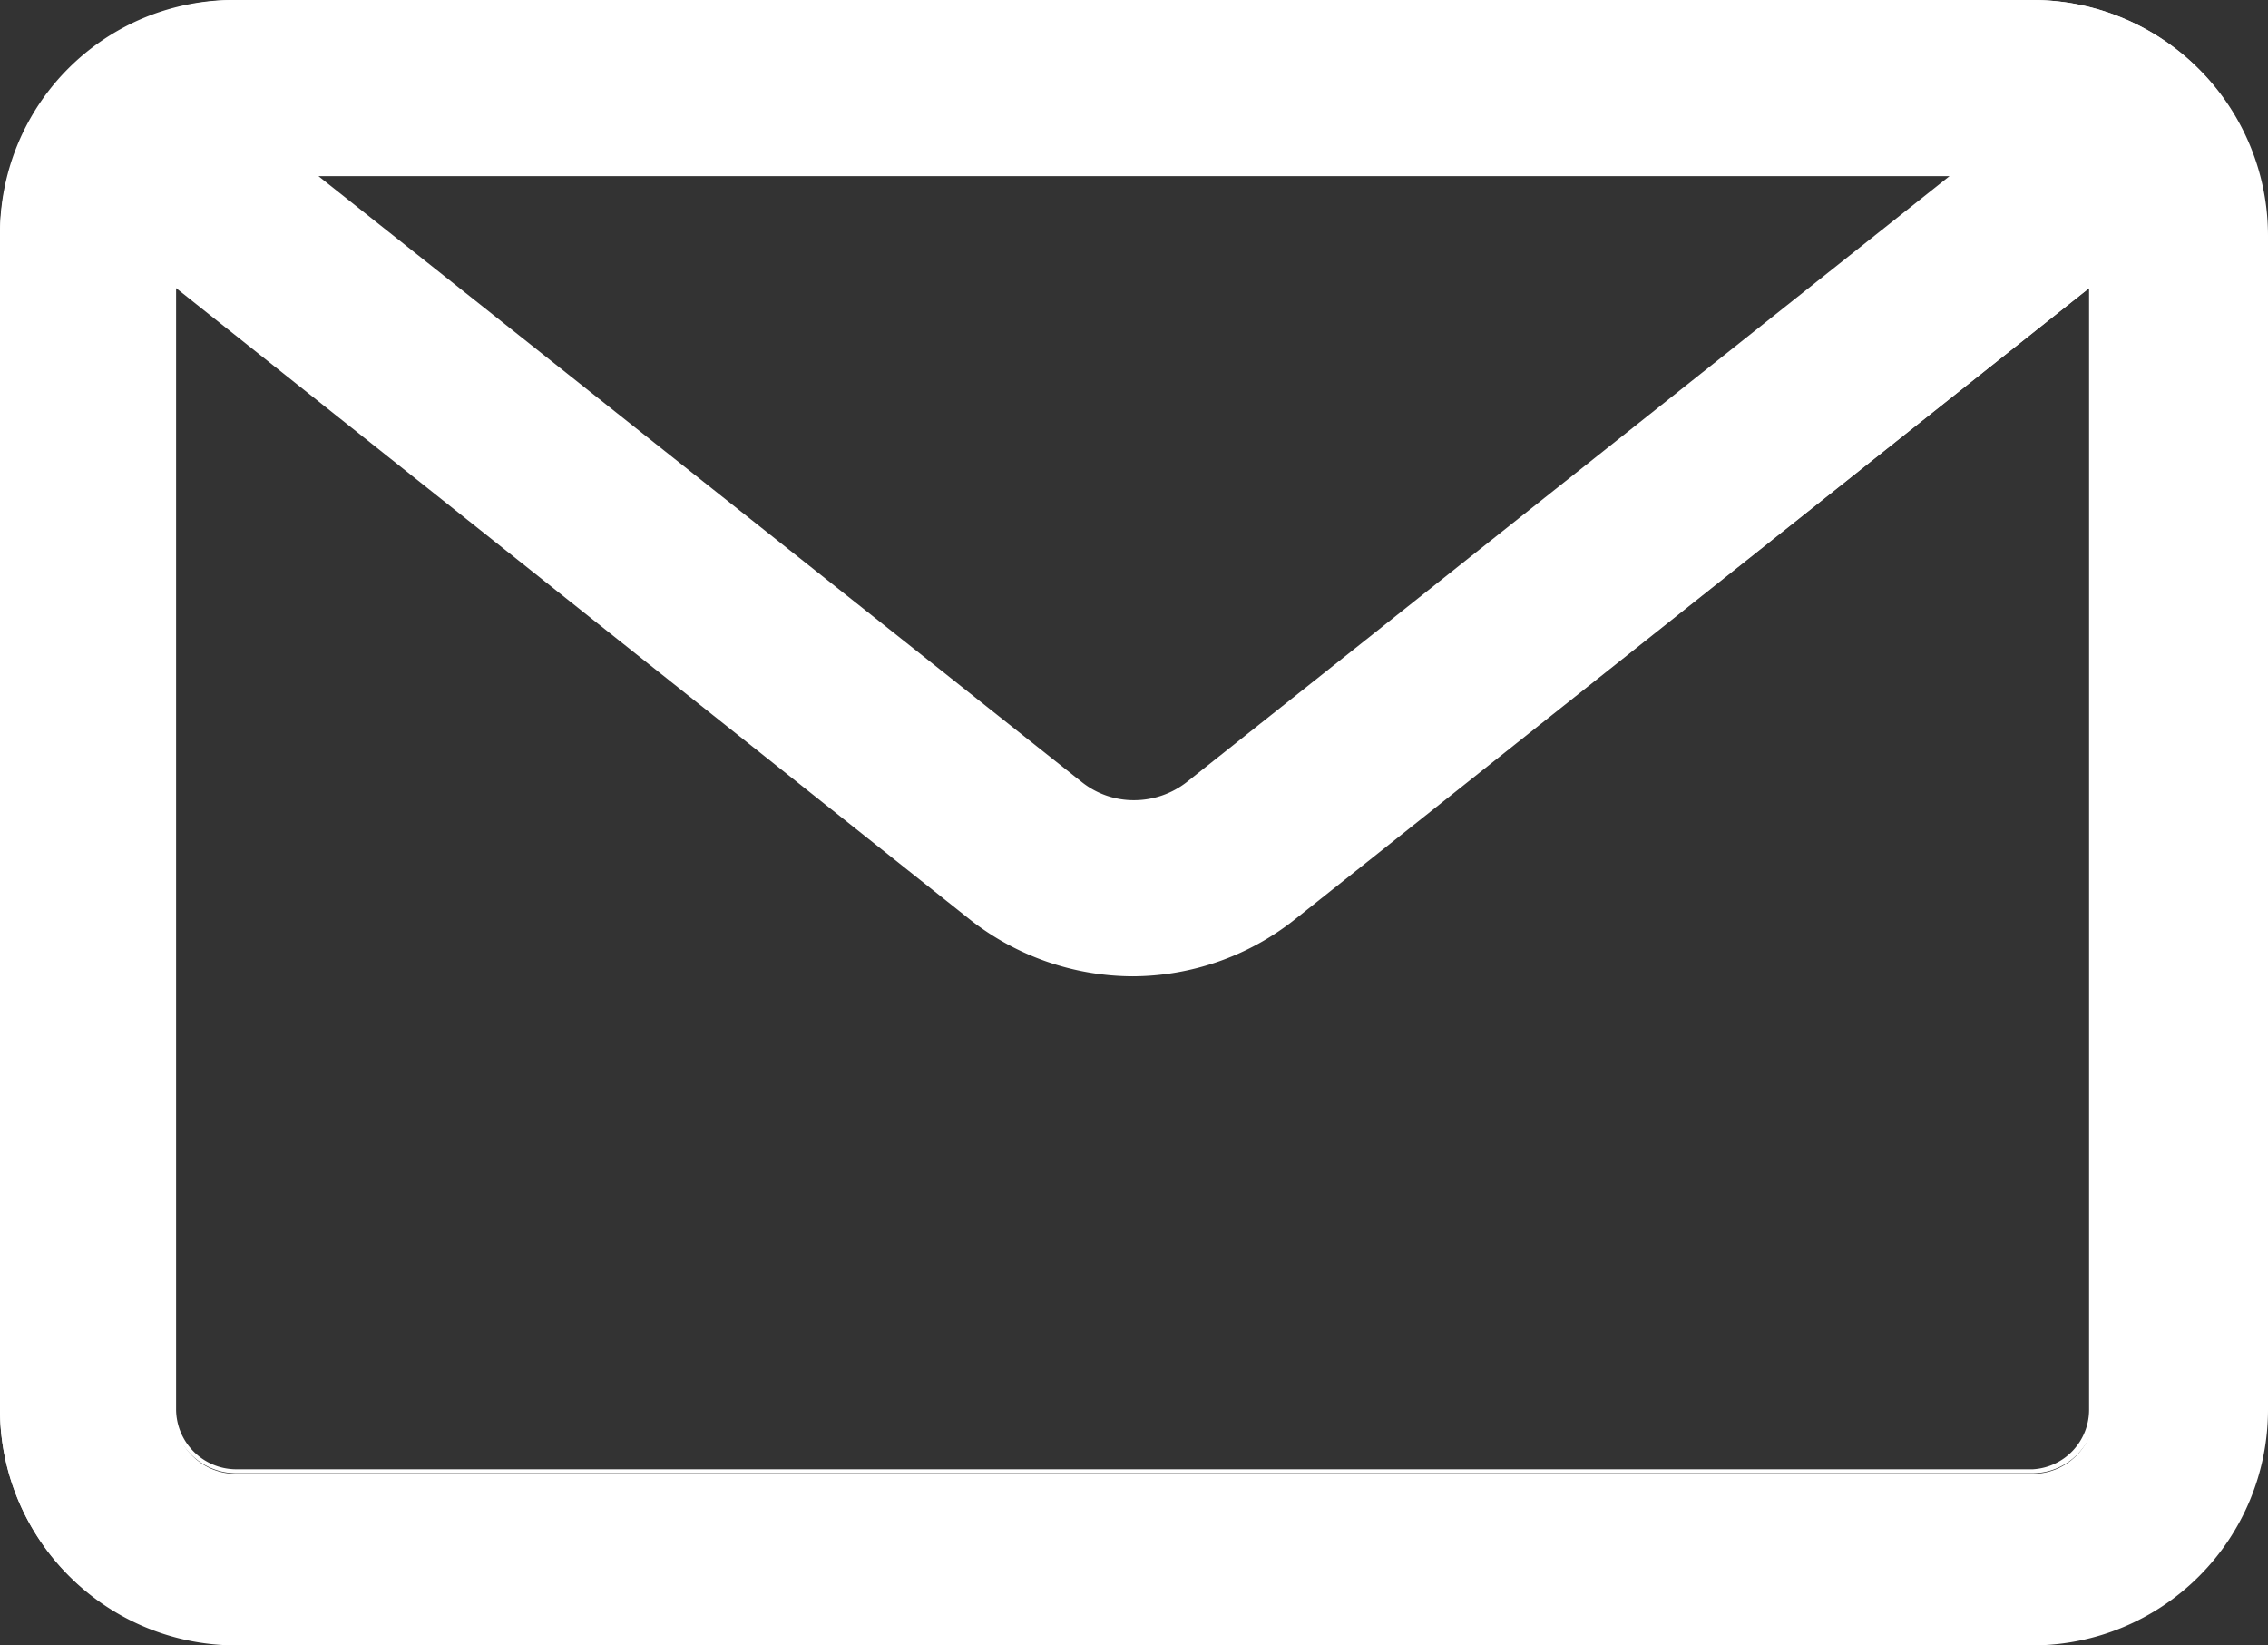 <svg xmlns="http://www.w3.org/2000/svg" viewBox="0 0 40.31 29.24"><rect x="0" y="0" width="40.31" height="29.24" fill="#333333" stroke="none"/><defs><style>.cls-1{fill:#fff;}</style></defs><title>Recurso 11</title><g id="Capa_2" data-name="Capa 2"><g id="menu"><path class="cls-1" d="M36.13,0H4.19A4.15,4.15,0,0,0,0,4.19V25.05A4.15,4.15,0,0,0,4.19,29.2H36.13a4.15,4.15,0,0,0,4.15-4.15V4.19A4.15,4.15,0,0,0,36.13,0ZM34.76,3.1,21.11,13.92a1.51,1.51,0,0,1-1.9,0L5.56,3.1Zm2.46,22a1.09,1.09,0,0,1-1.09,1.09H4.19A1.09,1.09,0,0,1,3.1,25.05v-20L17.3,16.32a4.61,4.61,0,0,0,5.71,0L37.22,5.05v20Z"/><path class="cls-1" d="M36.13,29.24H4.19A4.2,4.2,0,0,1,0,25.05V4.19A4.2,4.2,0,0,1,4.19,0H36.13a4.19,4.19,0,0,1,4.18,4.19V25.05A4.19,4.19,0,0,1,36.13,29.24ZM4.19.07A4.13,4.13,0,0,0,.07,4.19V25.05a4.13,4.13,0,0,0,4.12,4.12H36.13a4.12,4.12,0,0,0,4.11-4.12V4.19A4.12,4.12,0,0,0,36.13.07ZM36.13,26.18H4.19a1.14,1.14,0,0,1-1.13-1.13V5L17.33,16.29a4.54,4.54,0,0,0,5.66,0L37.25,5V25.05A1.13,1.13,0,0,1,36.13,26.18ZM3.13,5.12V25.05a1.07,1.07,0,0,0,1.06,1.06H36.13a1.06,1.06,0,0,0,1-1.06V5.12L23,16.35a4.66,4.66,0,0,1-2.87,1,4.7,4.7,0,0,1-2.88-1Zm17,9.17a1.6,1.6,0,0,1-1-.34L5.45,3.06H34.86L21.13,14A1.57,1.57,0,0,1,20.16,14.29ZM5.66,3.13,19.23,13.9a1.48,1.48,0,0,0,.93.32,1.52,1.52,0,0,0,.93-.32L34.65,3.13Z"/></g></g></svg>